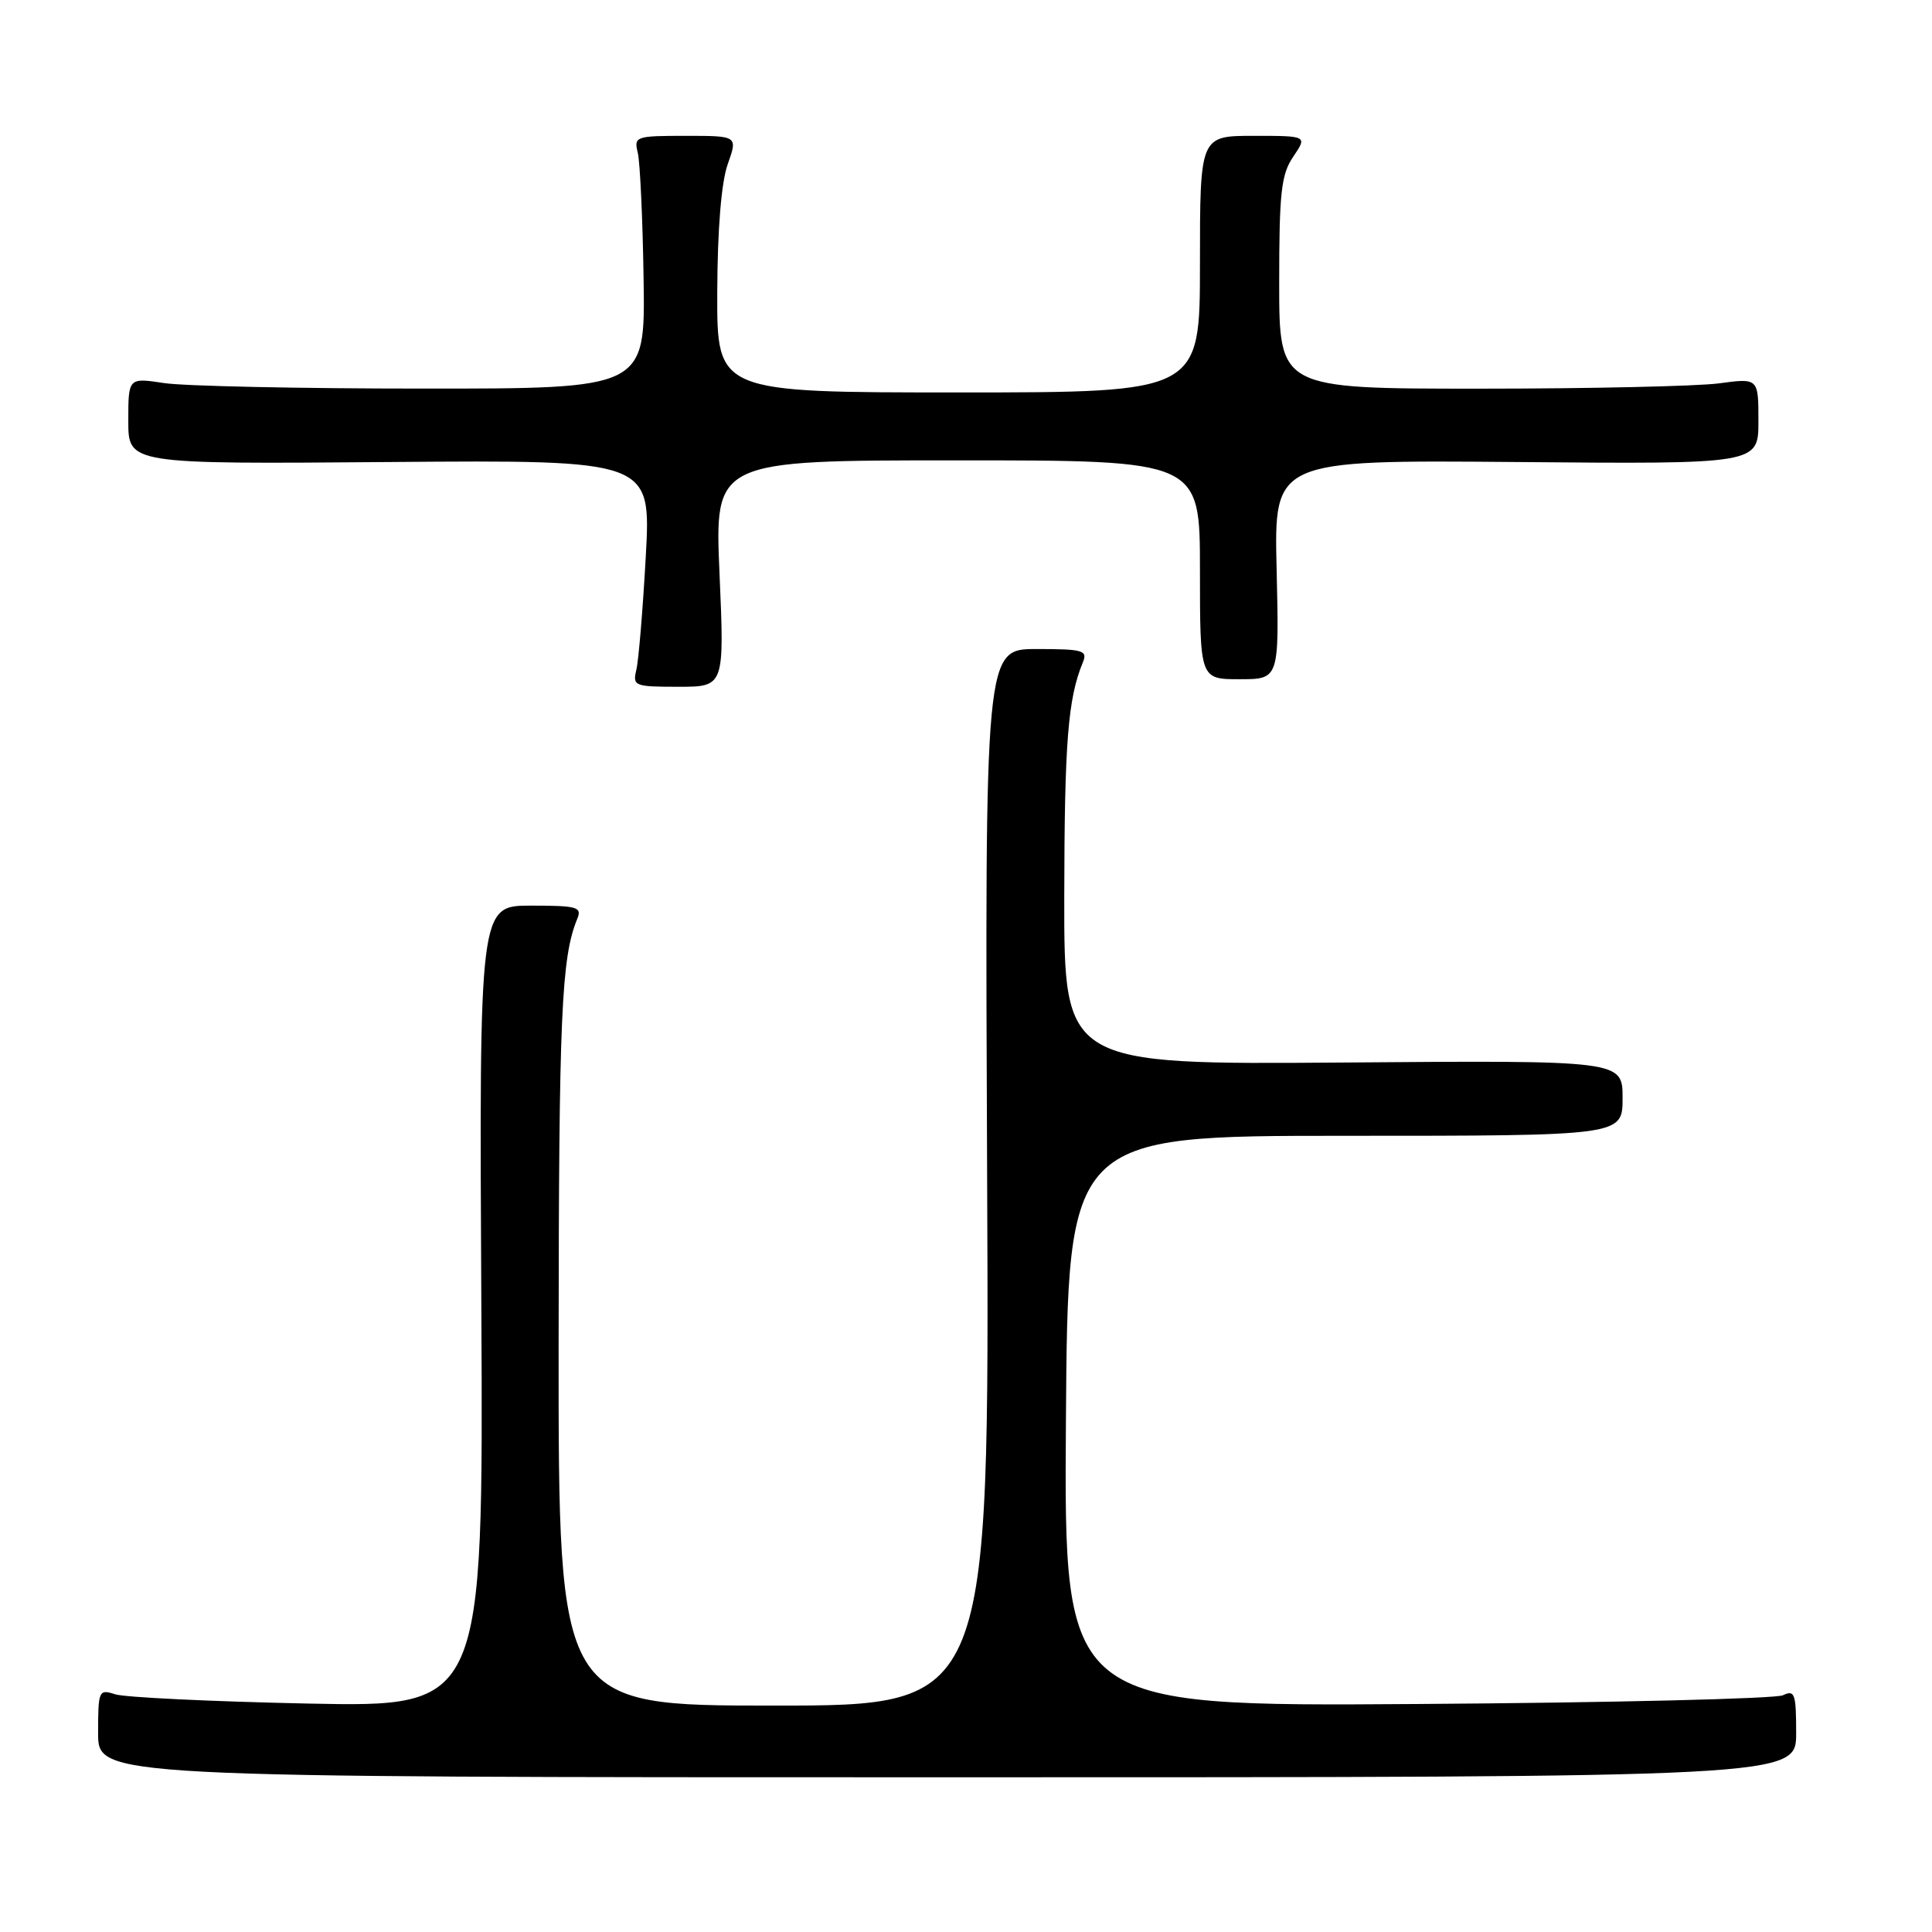 <?xml version="1.0" encoding="UTF-8" standalone="no"?>
<!DOCTYPE svg PUBLIC "-//W3C//DTD SVG 1.1//EN" "http://www.w3.org/Graphics/SVG/1.1/DTD/svg11.dtd" >
<svg xmlns="http://www.w3.org/2000/svg" xmlns:xlink="http://www.w3.org/1999/xlink" version="1.1" viewBox="0 0 256 256">
 <g >
 <path fill="currentColor"
d=" M 238.00 229.64 C 238.00 224.41 237.81 223.88 236.25 224.63 C 235.29 225.09 213.46 225.62 187.74 225.79 C 140.98 226.11 140.98 226.11 141.24 188.30 C 141.50 150.50 141.50 150.50 178.25 150.50 C 215.00 150.50 215.00 150.50 215.00 145.50 C 215.00 140.50 215.00 140.50 178.00 140.79 C 141.00 141.07 141.00 141.07 141.02 118.79 C 141.05 98.31 141.50 92.57 143.49 87.75 C 144.14 86.18 143.50 86.00 137.36 86.00 C 130.50 86.00 130.50 86.00 130.80 156.00 C 131.10 226.00 131.10 226.00 102.55 226.00 C 74.00 226.00 74.00 226.00 74.02 178.25 C 74.05 134.48 74.38 126.87 76.49 121.75 C 77.14 120.18 76.50 120.00 70.36 120.00 C 63.50 120.00 63.50 120.00 63.78 173.11 C 64.05 226.21 64.05 226.21 40.78 225.73 C 27.97 225.46 16.49 224.91 15.25 224.50 C 13.09 223.80 13.00 224.00 13.00 229.63 C 13.00 235.50 13.00 235.50 125.50 235.50 C 238.00 235.50 238.00 235.50 238.00 229.64 Z  M 95.34 76.00 C 94.69 61.00 94.69 61.00 126.84 61.00 C 159.00 61.00 159.00 61.00 159.00 75.50 C 159.00 90.00 159.00 90.00 164.25 90.00 C 169.50 90.00 169.50 90.00 169.16 75.47 C 168.81 60.95 168.81 60.95 200.91 61.22 C 233.00 61.50 233.00 61.50 233.00 55.80 C 233.00 50.09 233.00 50.09 227.75 50.80 C 224.86 51.18 210.57 51.50 196.00 51.50 C 169.50 51.50 169.50 51.50 169.50 37.50 C 169.50 25.49 169.76 23.11 171.37 20.75 C 173.23 18.00 173.23 18.00 166.12 18.00 C 159.00 18.00 159.00 18.00 159.00 35.00 C 159.00 52.00 159.00 52.00 127.00 52.00 C 95.00 52.00 95.00 52.00 95.04 38.75 C 95.07 30.33 95.58 24.13 96.43 21.75 C 97.76 18.00 97.76 18.00 90.86 18.00 C 84.21 18.00 83.98 18.08 84.51 20.25 C 84.81 21.49 85.16 29.02 85.28 37.00 C 85.50 51.50 85.50 51.50 56.00 51.49 C 39.77 51.49 24.36 51.16 21.75 50.76 C 17.00 50.04 17.00 50.04 17.00 55.77 C 17.00 61.50 17.00 61.50 51.64 61.22 C 86.27 60.95 86.27 60.95 85.57 73.72 C 85.18 80.75 84.62 87.51 84.32 88.75 C 83.81 90.90 84.06 91.00 89.88 91.00 C 95.99 91.00 95.99 91.00 95.34 76.00 Z "/>
</g>
</svg>